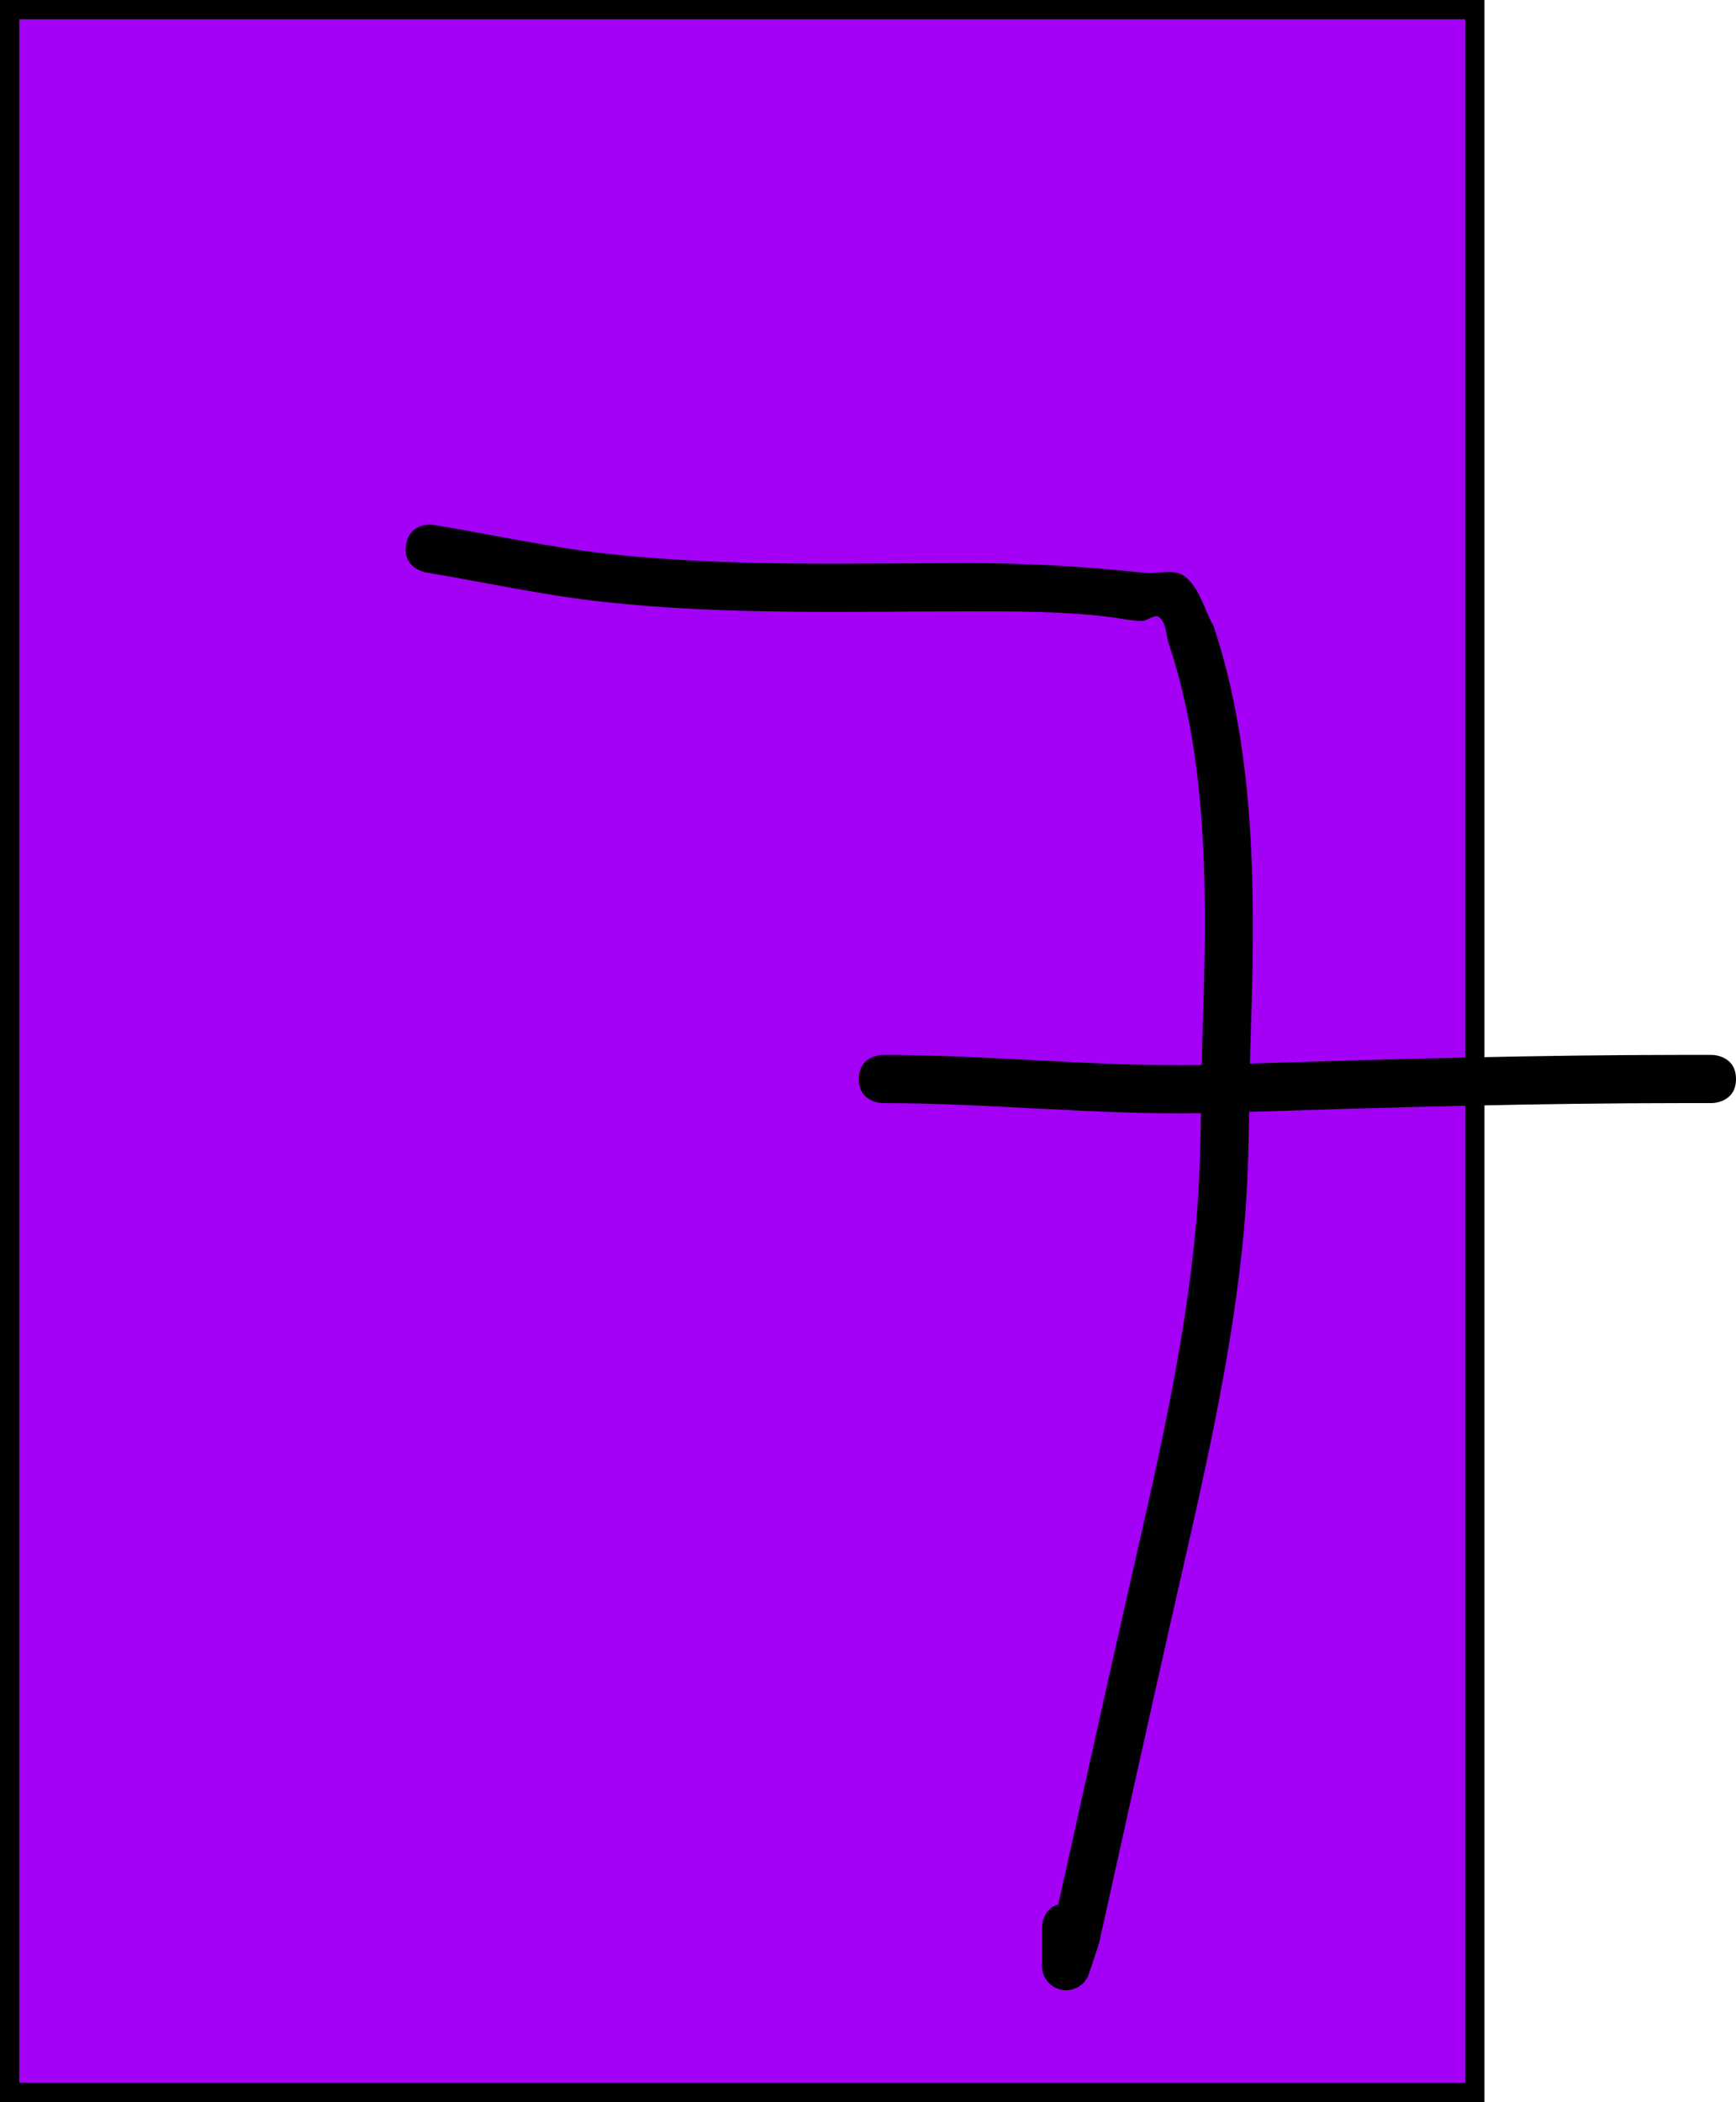 <svg version="1.1" xmlns="http://www.w3.org/2000/svg" xmlns:xlink="http://www.w3.org/1999/xlink" width="180.1" height="218" viewBox="0,0,180.1,218"><g transform="translate(-163,-71)"><g data-paper-data="{&quot;isPaintingLayer&quot;:true}" fill-rule="nonzero" stroke-linecap="butt" stroke-linejoin="miter" stroke-miterlimit="10" stroke-dasharray="" stroke-dashoffset="0" style="mix-blend-mode: normal"><path d="M164,288v-216h152v216z" fill="#a300f5" stroke="#000000" stroke-width="2"/><path d="M343.1,182.9c0,2.5 -2.5,2.5 -2.5,2.5h-3c-15.05,0.004 -29.989,0.426 -45.005,0.905c-0.066,3.947 -0.162,7.898 -0.505,11.797c-1.177,13.408 -4.335,26.551 -7.303,39.638c-2.631,11.6 -5.189,23.217 -7.778,34.827l-0.085,0.107l0.048,0.016l-0.982,2.945c-0.314,1.022 -1.265,1.764 -2.39,1.764c-1.381,0 -2.5,-1.119 -2.5,-2.5v-4c0,0 0,-1.93 1.695,-2.398c2.353,-10.627 4.708,-21.253 7.116,-31.868c2.919,-12.866 6.041,-25.787 7.199,-38.969c0.325,-3.707 0.423,-7.463 0.486,-11.216c-11.039,0.172 -21.983,-1.048 -32.996,-1.048c0,0 -2.5,0 -2.5,-2.5c0,-2.5 2.5,-2.5 2.5,-2.5c11.042,0 22.009,1.238 33.077,1.047c0.023,-1.215 0.051,-2.428 0.091,-3.636c0.435,-13.056 0.697,-27.431 -3.478,-39.954c-0.335,-0.943 -0.248,-2.175 -1.005,-2.83c-0.473,-0.409 -1.215,0.372 -1.841,0.369c-1.073,-0.005 -2.129,-0.261 -3.193,-0.394c-4.944,-0.618 -9.672,-0.601 -14.651,-0.601c-12.773,0 -25.583,0.41 -38.302,-1.018c-6.051,-0.679 -12.103,-2.015 -18.109,-3.016c0,0 -2.466,-0.411 -2.055,-2.877c0.411,-2.466 2.877,-2.055 2.877,-2.055c5.933,0.989 11.914,2.316 17.891,2.984c12.517,1.399 25.128,0.982 37.698,0.982c6.18,0 12.021,0.366 18.155,1.005c1.384,0.144 3.058,-0.483 4.159,0.369c1.575,1.219 1.997,3.447 2.995,5.17c4.417,13.25 4.317,28.211 3.856,42.034c-0.037,1.104 -0.064,2.212 -0.086,3.322c14.986,-0.479 29.899,-0.896 44.92,-0.9h3c0,0 2.5,0 2.5,2.5z" fill="#000000" stroke="none" stroke-width="0.5"/></g></g></svg>